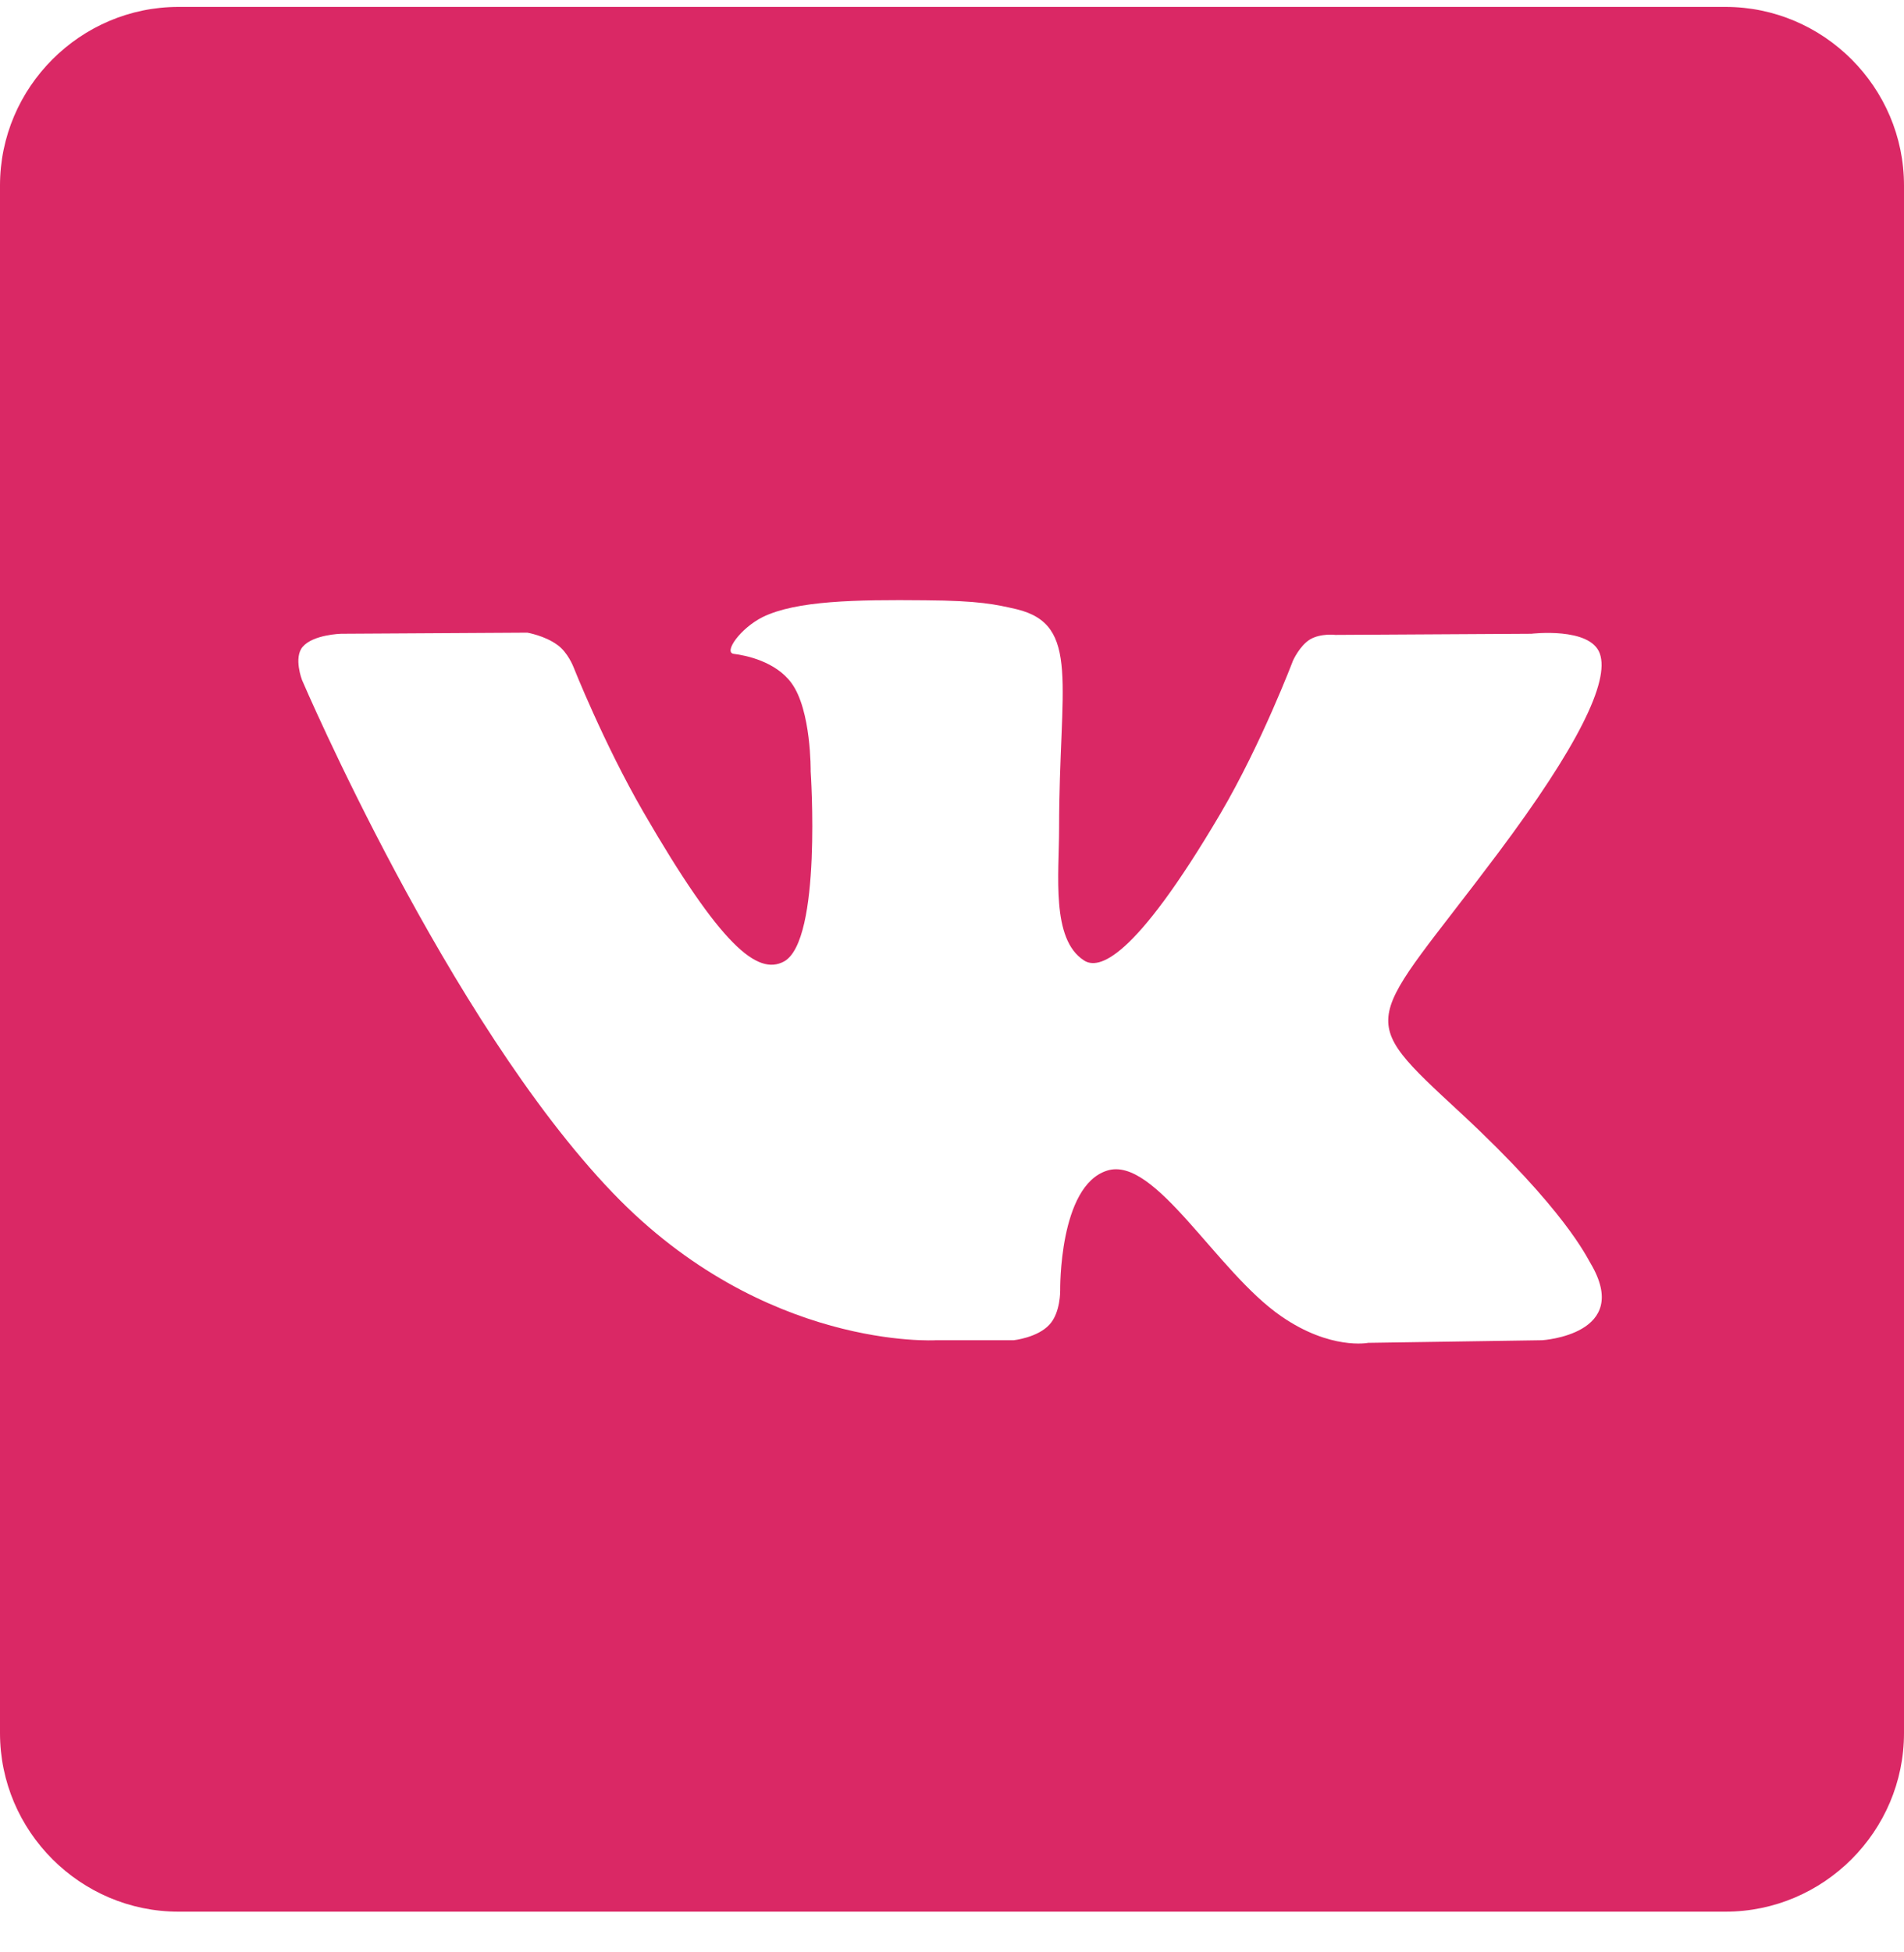 <svg width="40" height="41" viewBox="0 0 40 41" fill="none" xmlns="http://www.w3.org/2000/svg">
<path d="M36.25 0.145H3.75C1.688 0.145 0 1.833 0 3.895V36.395C0 38.458 1.688 40.145 3.75 40.145H36.25C38.312 40.145 40 38.458 40 36.395V3.895C40 1.833 38.312 0.145 36.25 0.145ZM32.398 28.145L28.742 28.2C28.742 28.2 27.953 28.356 26.922 27.645C25.555 26.708 24.266 24.263 23.258 24.583C22.242 24.903 22.273 27.099 22.273 27.099C22.273 27.099 22.281 27.567 22.047 27.817C21.797 28.091 21.297 28.145 21.297 28.145H19.664C19.664 28.145 16.055 28.364 12.875 25.052C9.406 21.442 6.344 14.278 6.344 14.278C6.344 14.278 6.164 13.809 6.359 13.583C6.578 13.325 7.164 13.309 7.164 13.309L11.078 13.286C11.078 13.286 11.445 13.348 11.711 13.544C11.93 13.7 12.047 14.005 12.047 14.005C12.047 14.005 12.68 15.606 13.516 17.052C15.148 19.872 15.914 20.489 16.469 20.192C17.273 19.755 17.031 16.2 17.031 16.2C17.031 16.2 17.047 14.911 16.625 14.341C16.297 13.895 15.68 13.763 15.414 13.731C15.195 13.7 15.555 13.192 16.023 12.958C16.727 12.614 17.969 12.591 19.438 12.606C20.578 12.614 20.914 12.692 21.359 12.794C22.711 13.122 22.25 14.38 22.25 17.395C22.25 18.364 22.078 19.724 22.773 20.169C23.07 20.364 23.805 20.2 25.641 17.083C26.508 15.606 27.164 13.872 27.164 13.872C27.164 13.872 27.305 13.559 27.523 13.427C27.75 13.294 28.055 13.333 28.055 13.333L32.172 13.309C32.172 13.309 33.406 13.161 33.609 13.723C33.82 14.309 33.148 15.677 31.469 17.919C28.711 21.599 28.398 21.255 30.695 23.38C32.883 25.411 33.336 26.403 33.414 26.528C34.305 28.028 32.398 28.145 32.398 28.145Z" fill="#DA2865"/>
</svg>

